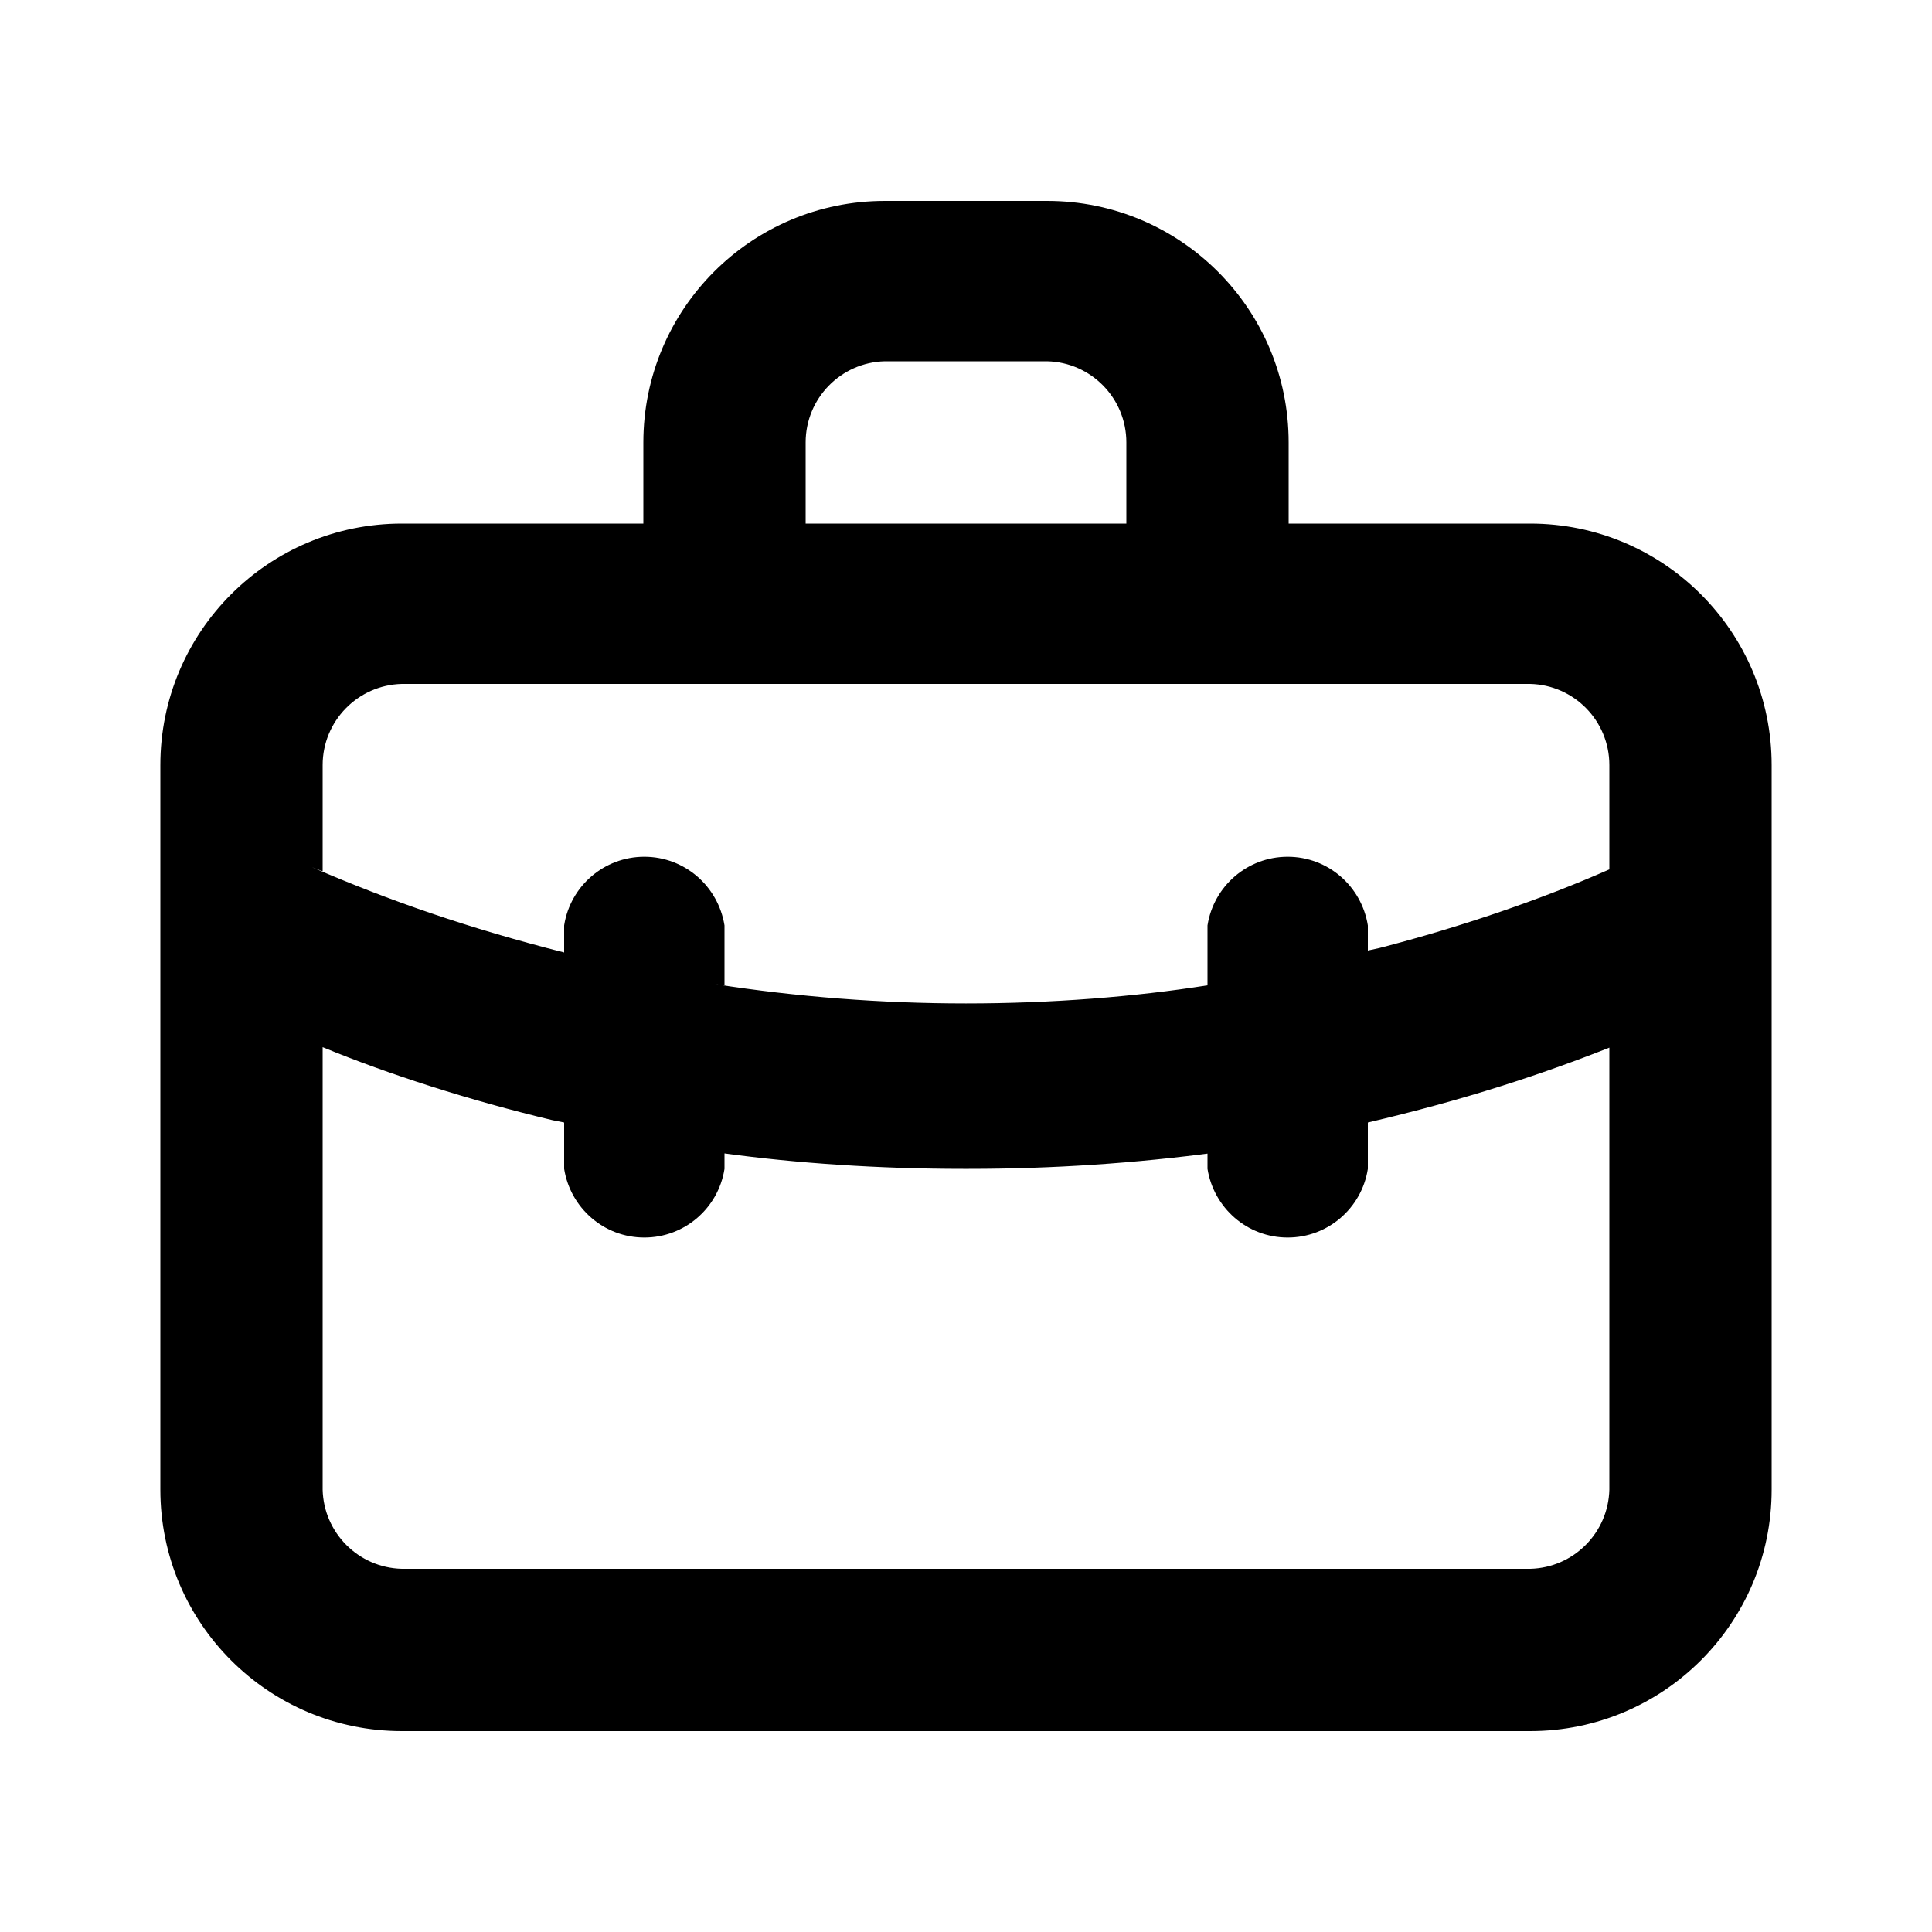 <svg xmlns="http://www.w3.org/2000/svg" width="24" height="24" viewBox="0 0 24 24">
    <path d="M19.008 6.504h-3v-1.008c0-1.657-1.343-3-3-3v0h-2.016c-1.657 0-3 1.343-3 3v0 1.008h-3c-1.657 0-3 1.343-3 3v0 9c0 1.657 1.343 3 3 3v0h14.016c1.657 0 3-1.343 3-3v0-9c0-1.657-1.343-3-3-3v0zM10.008 5.496c0-0 0-0 0-0 0-0.548 0.438-0.994 0.983-1.008l0.001-0h2.016c0.546 0.013 0.984 0.459 0.984 1.008 0 0 0 0 0 0v-0 1.008h-3.984zM19.992 18.504c-0.013 0.538-0.446 0.971-0.983 0.984l-0.001 0h-14.016c-0.538-0.013-0.971-0.446-0.984-0.983l-0-0.001v-5.496c0.823 0.339 1.825 0.661 2.855 0.907l0.145 0.029v0.576c0.078 0.486 0.494 0.853 0.996 0.853s0.918-0.367 0.995-0.847l0.001-0.006v-0.192c0.891 0.122 1.92 0.192 2.965 0.192 0.012 0 0.024 0 0.037-0h-0.002c0.010 0 0.022 0 0.035 0 1.045 0 2.075-0.070 3.083-0.205l-0.118 0.013v0.192c0.078 0.486 0.494 0.853 0.996 0.853s0.918-0.367 0.995-0.847l0.001-0.006v-0.576c1.175-0.275 2.177-0.597 3.143-0.987l-0.143 0.051zM19.992 10.8c-0.829 0.366-1.828 0.711-2.858 0.977l-0.142 0.031v-0.312c-0.078-0.486-0.494-0.853-0.996-0.853s-0.918 0.367-0.995 0.847l-0.001 0.006v0.744c-0.902 0.143-1.941 0.225-3 0.225s-2.098-0.082-3.113-0.239l0.113 0.014v-0.744c-0.078-0.486-0.494-0.853-0.996-0.853s-0.918 0.367-0.995 0.847l-0.001 0.006v0.336c-1.172-0.297-2.171-0.642-3.132-1.059l0.132 0.051v-1.32c0-0 0-0 0-0 0-0.548 0.438-0.994 0.983-1.008l0.001-0h14.016c0.546 0.013 0.984 0.459 0.984 1.008 0 0 0 0 0 0v-0z"></path>
</svg>
